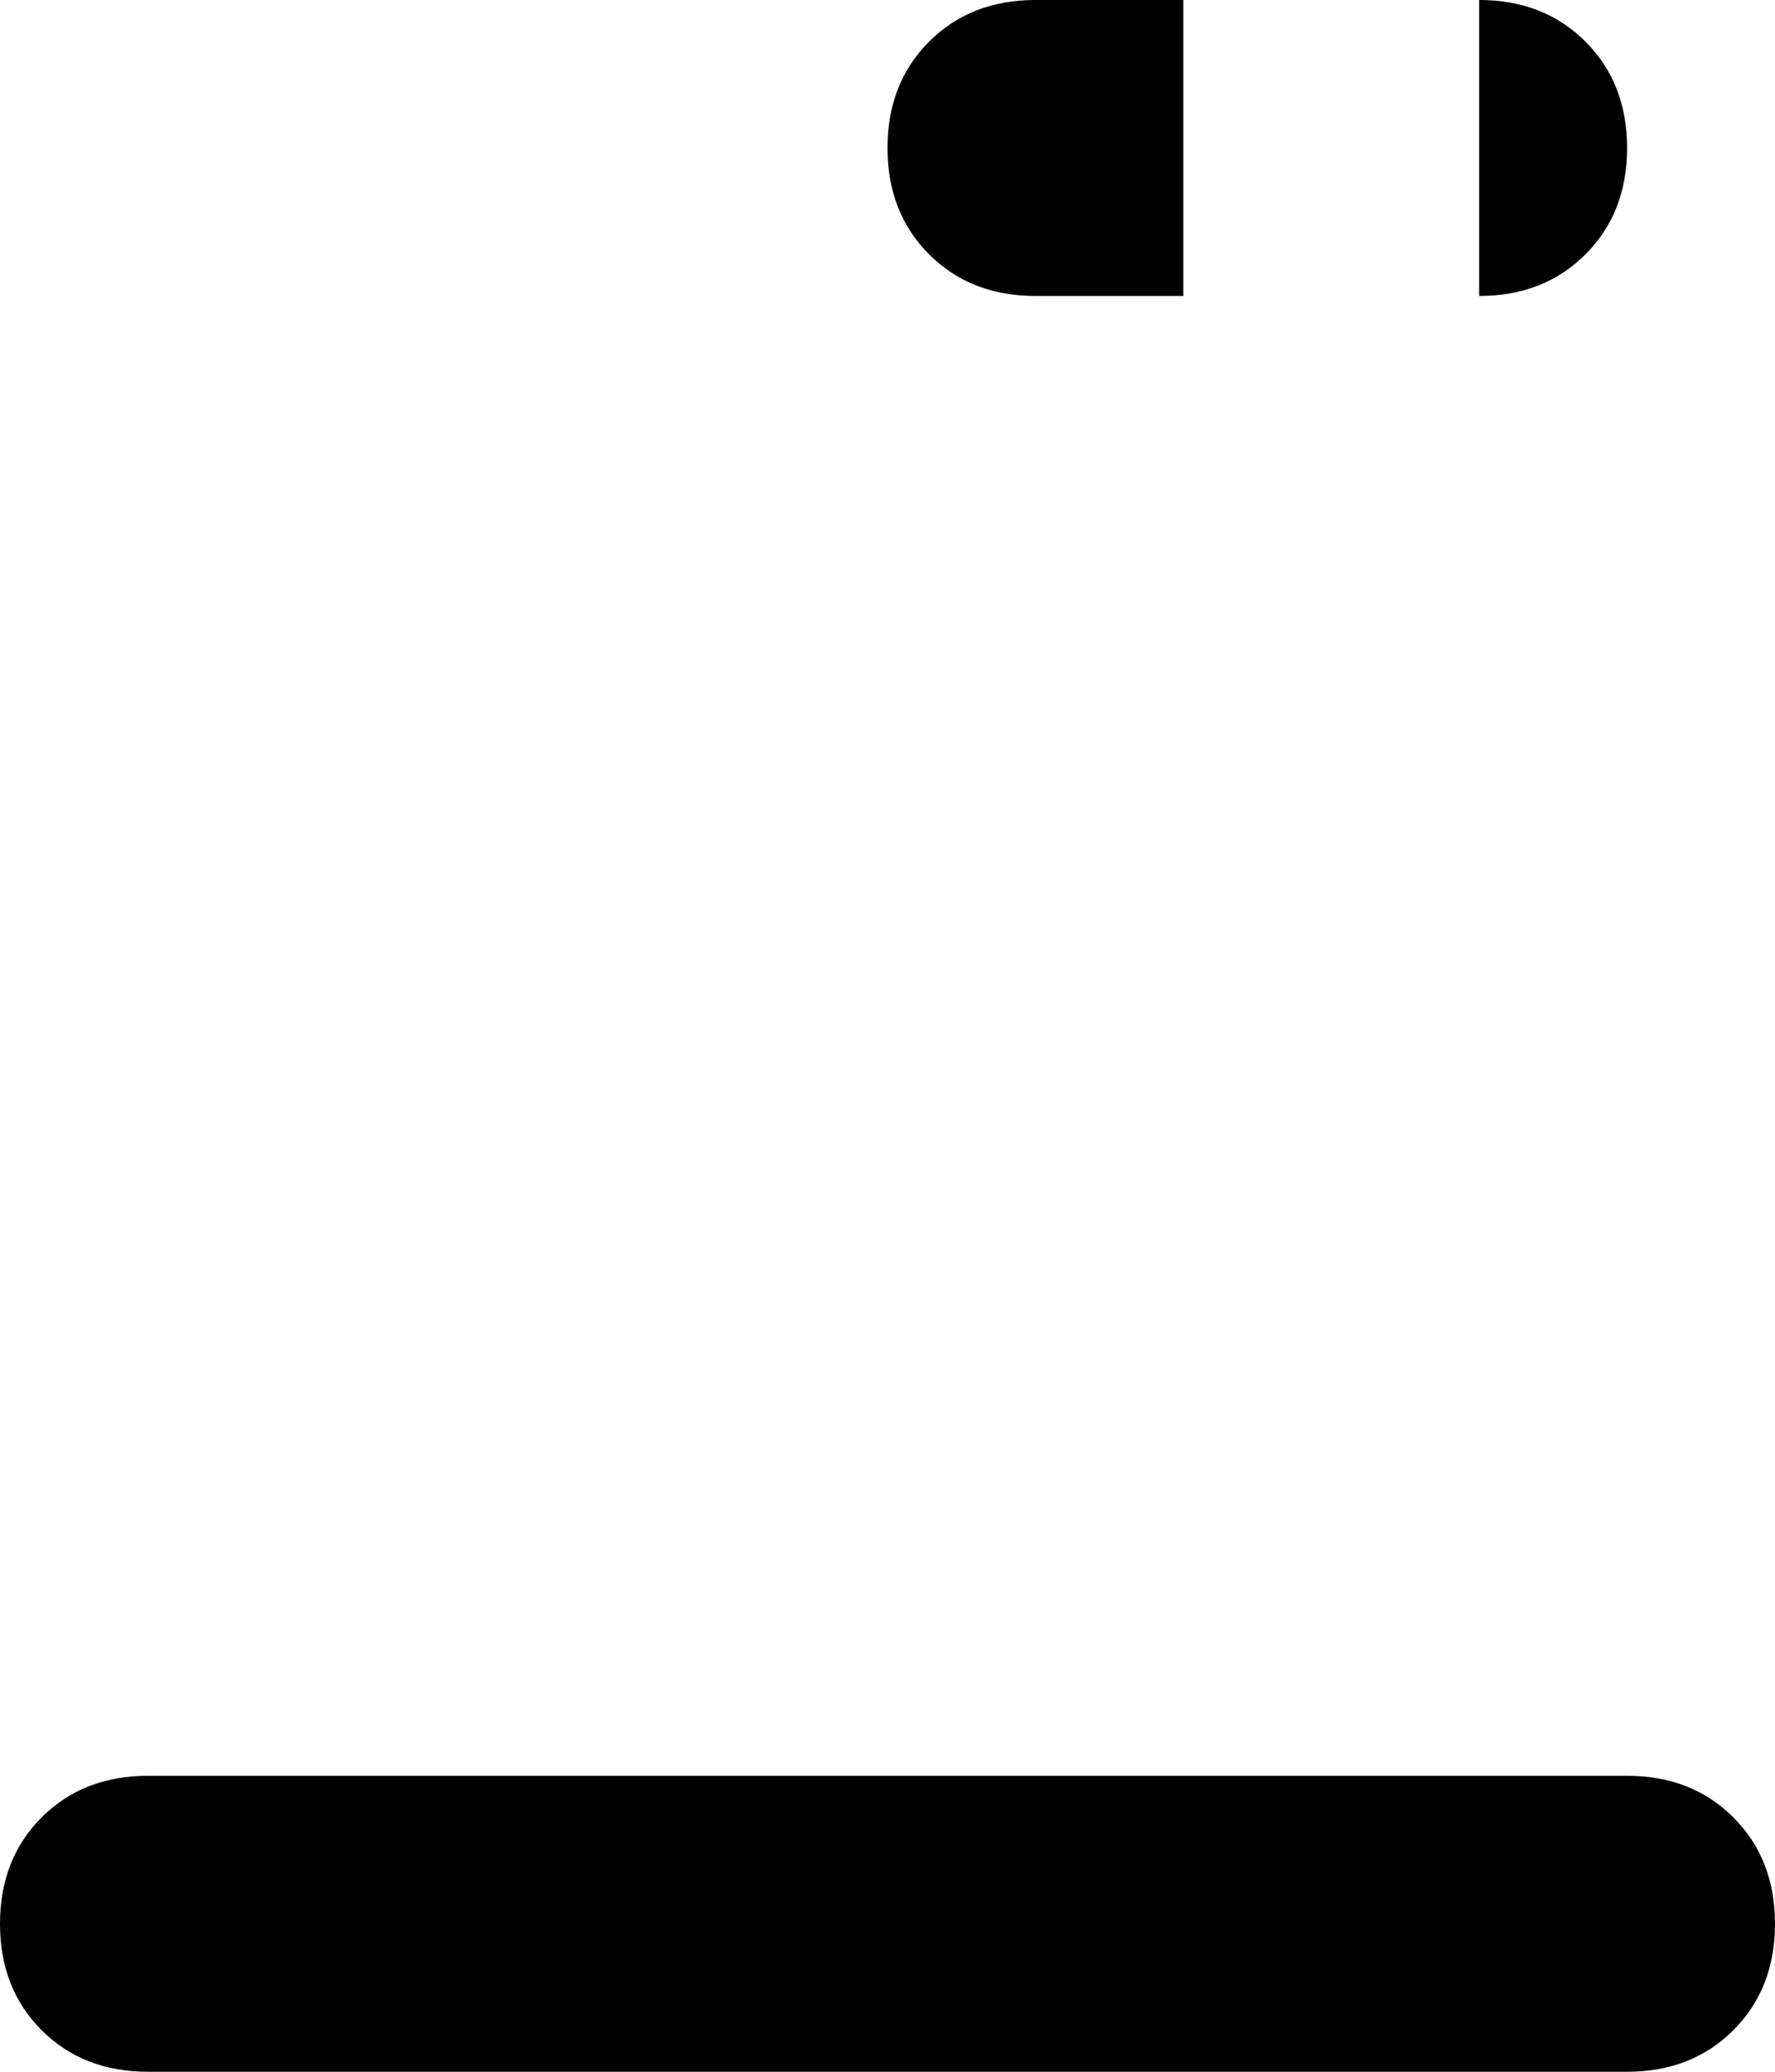 <svg xmlns="http://www.w3.org/2000/svg" viewBox="0 0 384 448">
    <path d="M 256 0 L 256 64 L 224 64 Q 210 64 201 55 Q 192 46 192 32 Q 192 18 201 9 Q 210 0 224 0 L 256 0 L 256 0 Z M 320 64 L 320 0 Q 334 0 343 9 Q 352 18 352 32 Q 352 46 343 55 Q 334 64 320 64 L 320 64 Z M 0 416 Q 0 402 9 393 L 9 393 Q 18 384 32 384 L 352 384 Q 366 384 375 393 Q 384 402 384 416 Q 384 430 375 439 Q 366 448 352 448 L 32 448 Q 18 448 9 439 Q 0 430 0 416 L 0 416 Z"/>
</svg>
